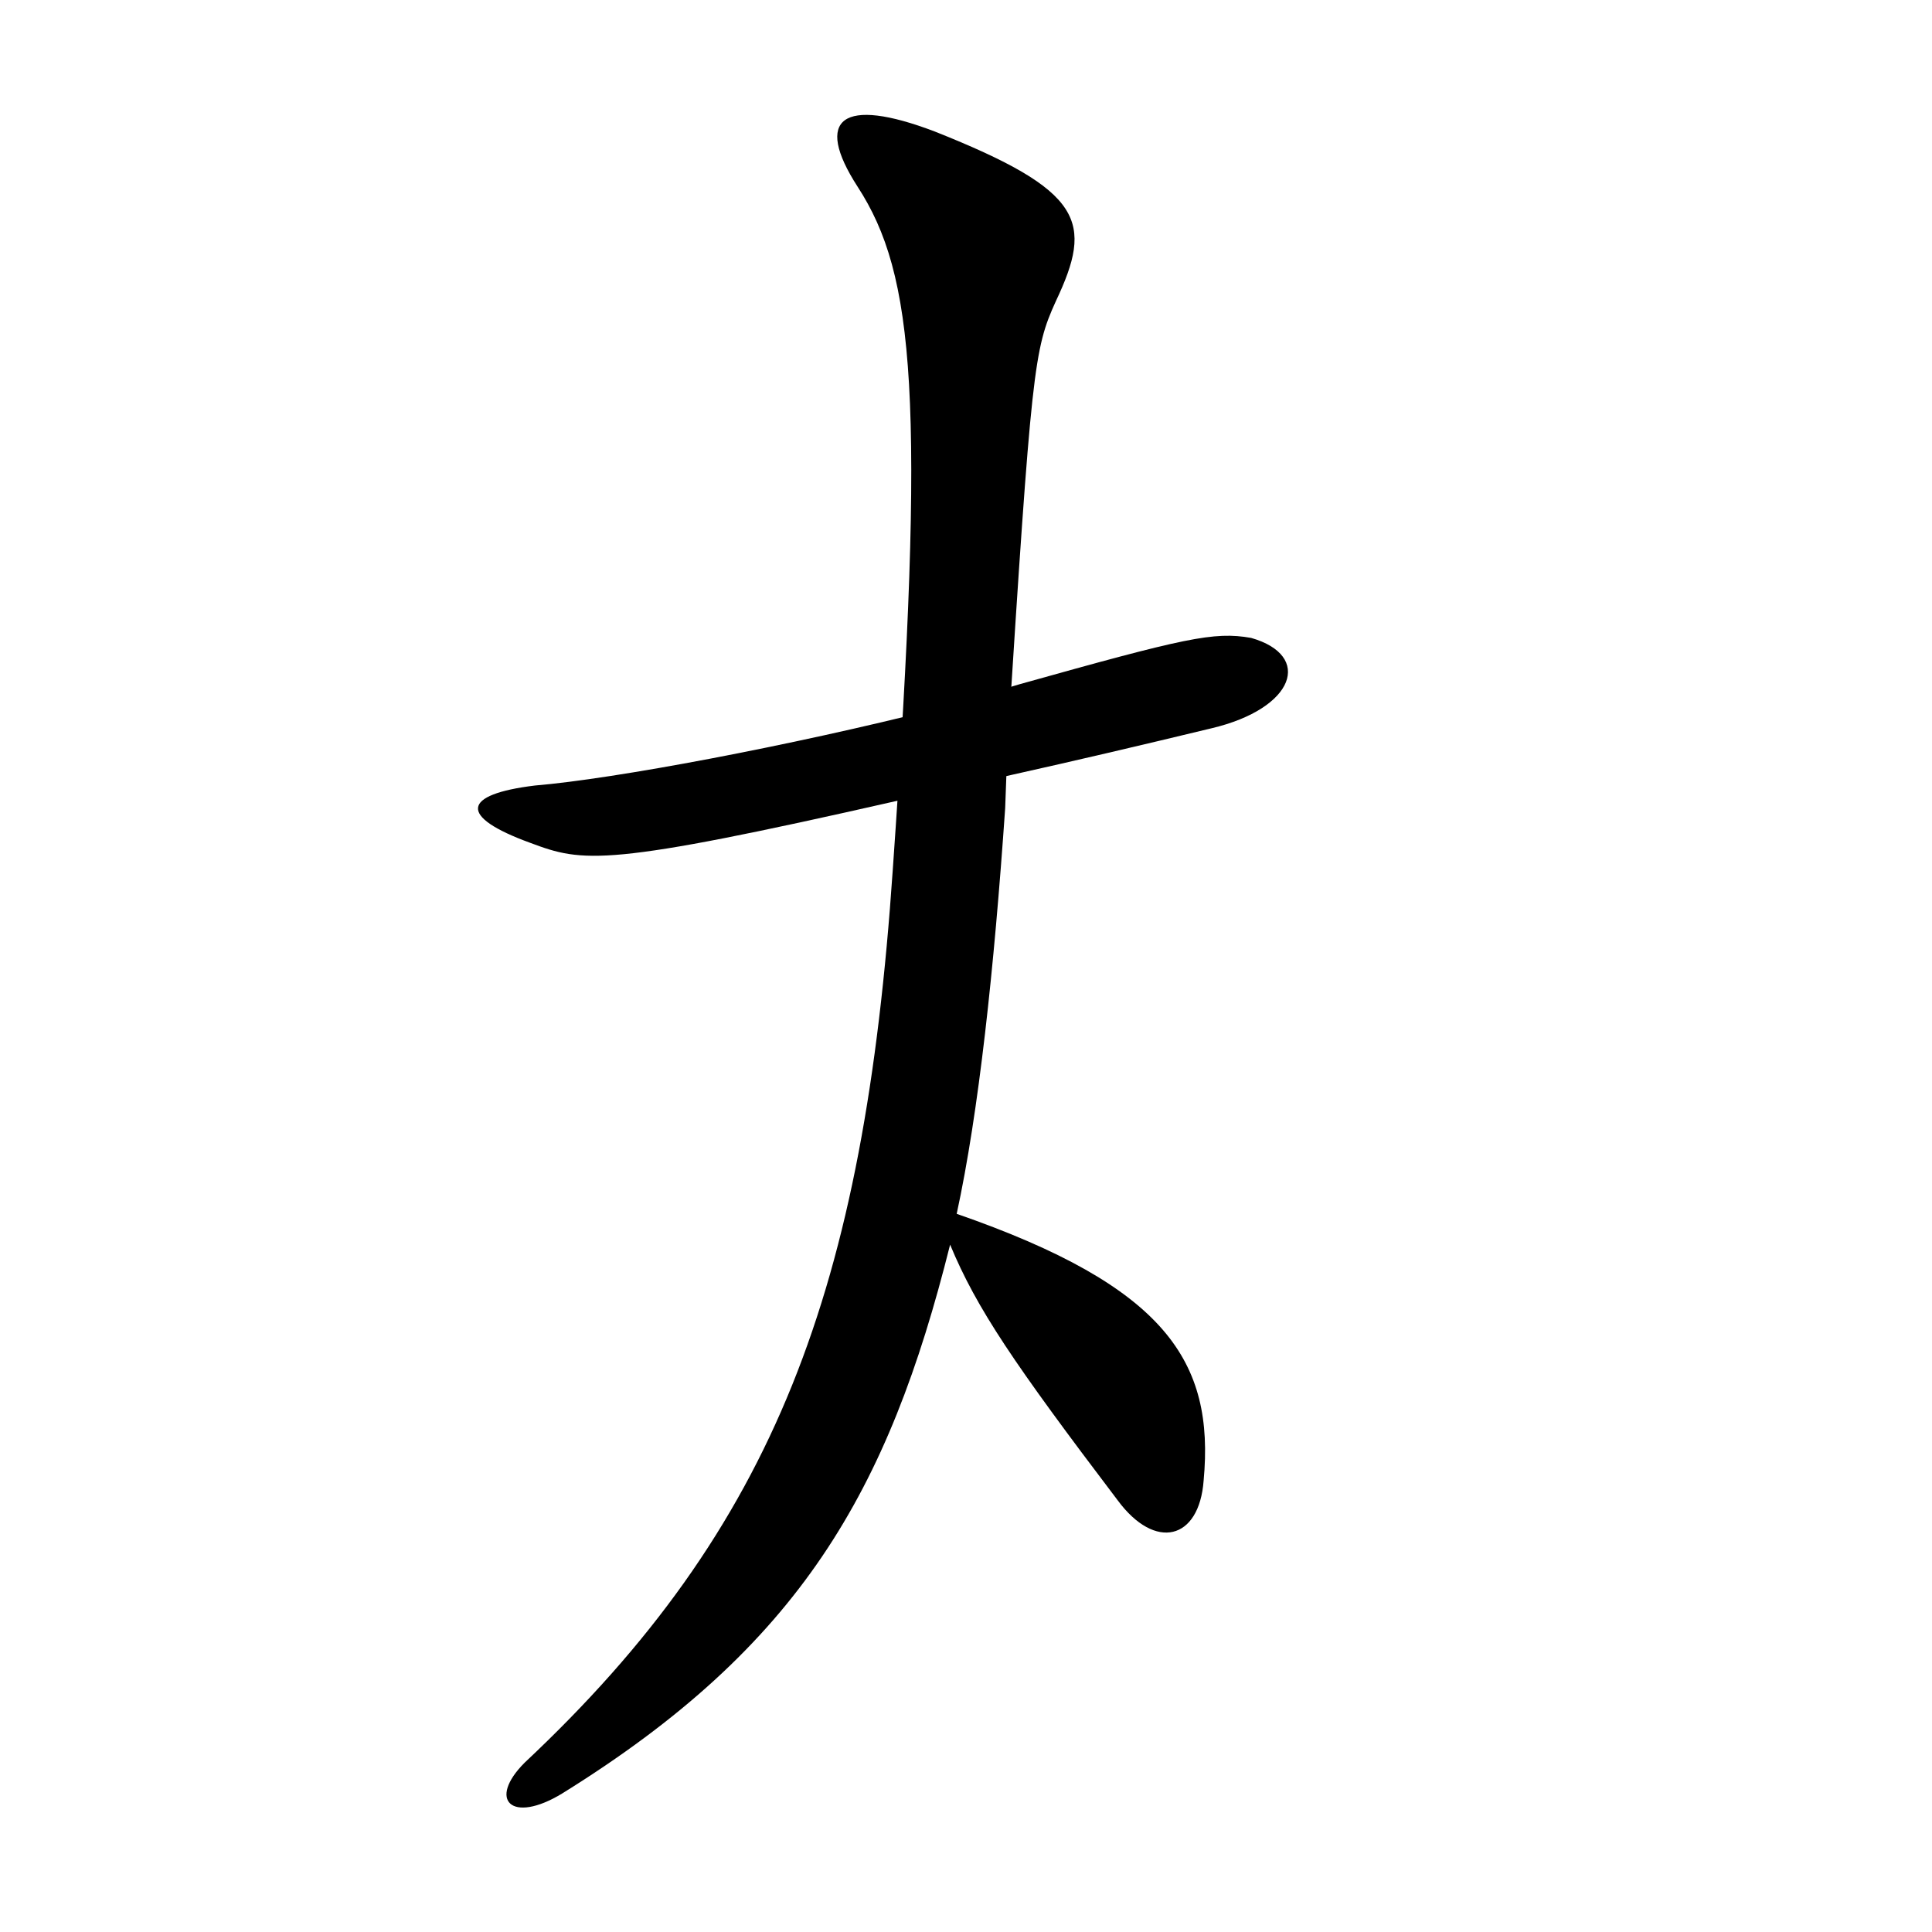 <?xml version="1.0" encoding="iso-8859-1"?>
<!-- Generator: Adobe Illustrator 22.1.0, SVG Export Plug-In . SVG Version: 6.00 Build 0)  -->
<svg version="1.1" id="Layer_1" xmlns="http://www.w3.org/2000/svg" xmlns:xlink="http://www.w3.org/1999/xlink" x="0px" y="0px"
	 viewBox="0 0 22 22" style="enable-background:new 0 0 22 22;" xml:space="preserve">
<g>
	<path d="M11.446,9.203c-0.126,1.832-0.301,3.464-0.552,4.619c2.384,0.828,2.937,1.681,2.812,3.037
		c-0.05,0.678-0.552,0.803-0.979,0.225c-1.18-1.556-1.606-2.183-1.908-2.911c-0.703,2.811-1.707,4.568-4.418,6.25
		c-0.577,0.351-0.853,0.075-0.427-0.351c2.862-2.686,3.866-5.397,4.192-10.166c0.377-5.371,0.251-6.777-0.401-7.781
		c-0.502-0.778-0.176-1.029,0.878-0.628c1.707,0.678,1.807,1.029,1.38,1.933c-0.251,0.552-0.276,0.753-0.552,5.096"/>
</g>
<g>
	<path d="M10.207,9.121C6.893,9.874,6.642,9.824,6.039,9.598C5.211,9.297,5.262,9.046,6.09,8.945
		c0.904-0.075,2.912-0.452,4.593-0.878l0.929-0.276c1.882-0.527,2.209-0.602,2.635-0.527c0.703,0.201,0.502,0.803-0.451,1.029
		c-0.829,0.2-1.581,0.376-2.26,0.527L10.207,9.121z"/>
</g>
</svg>
